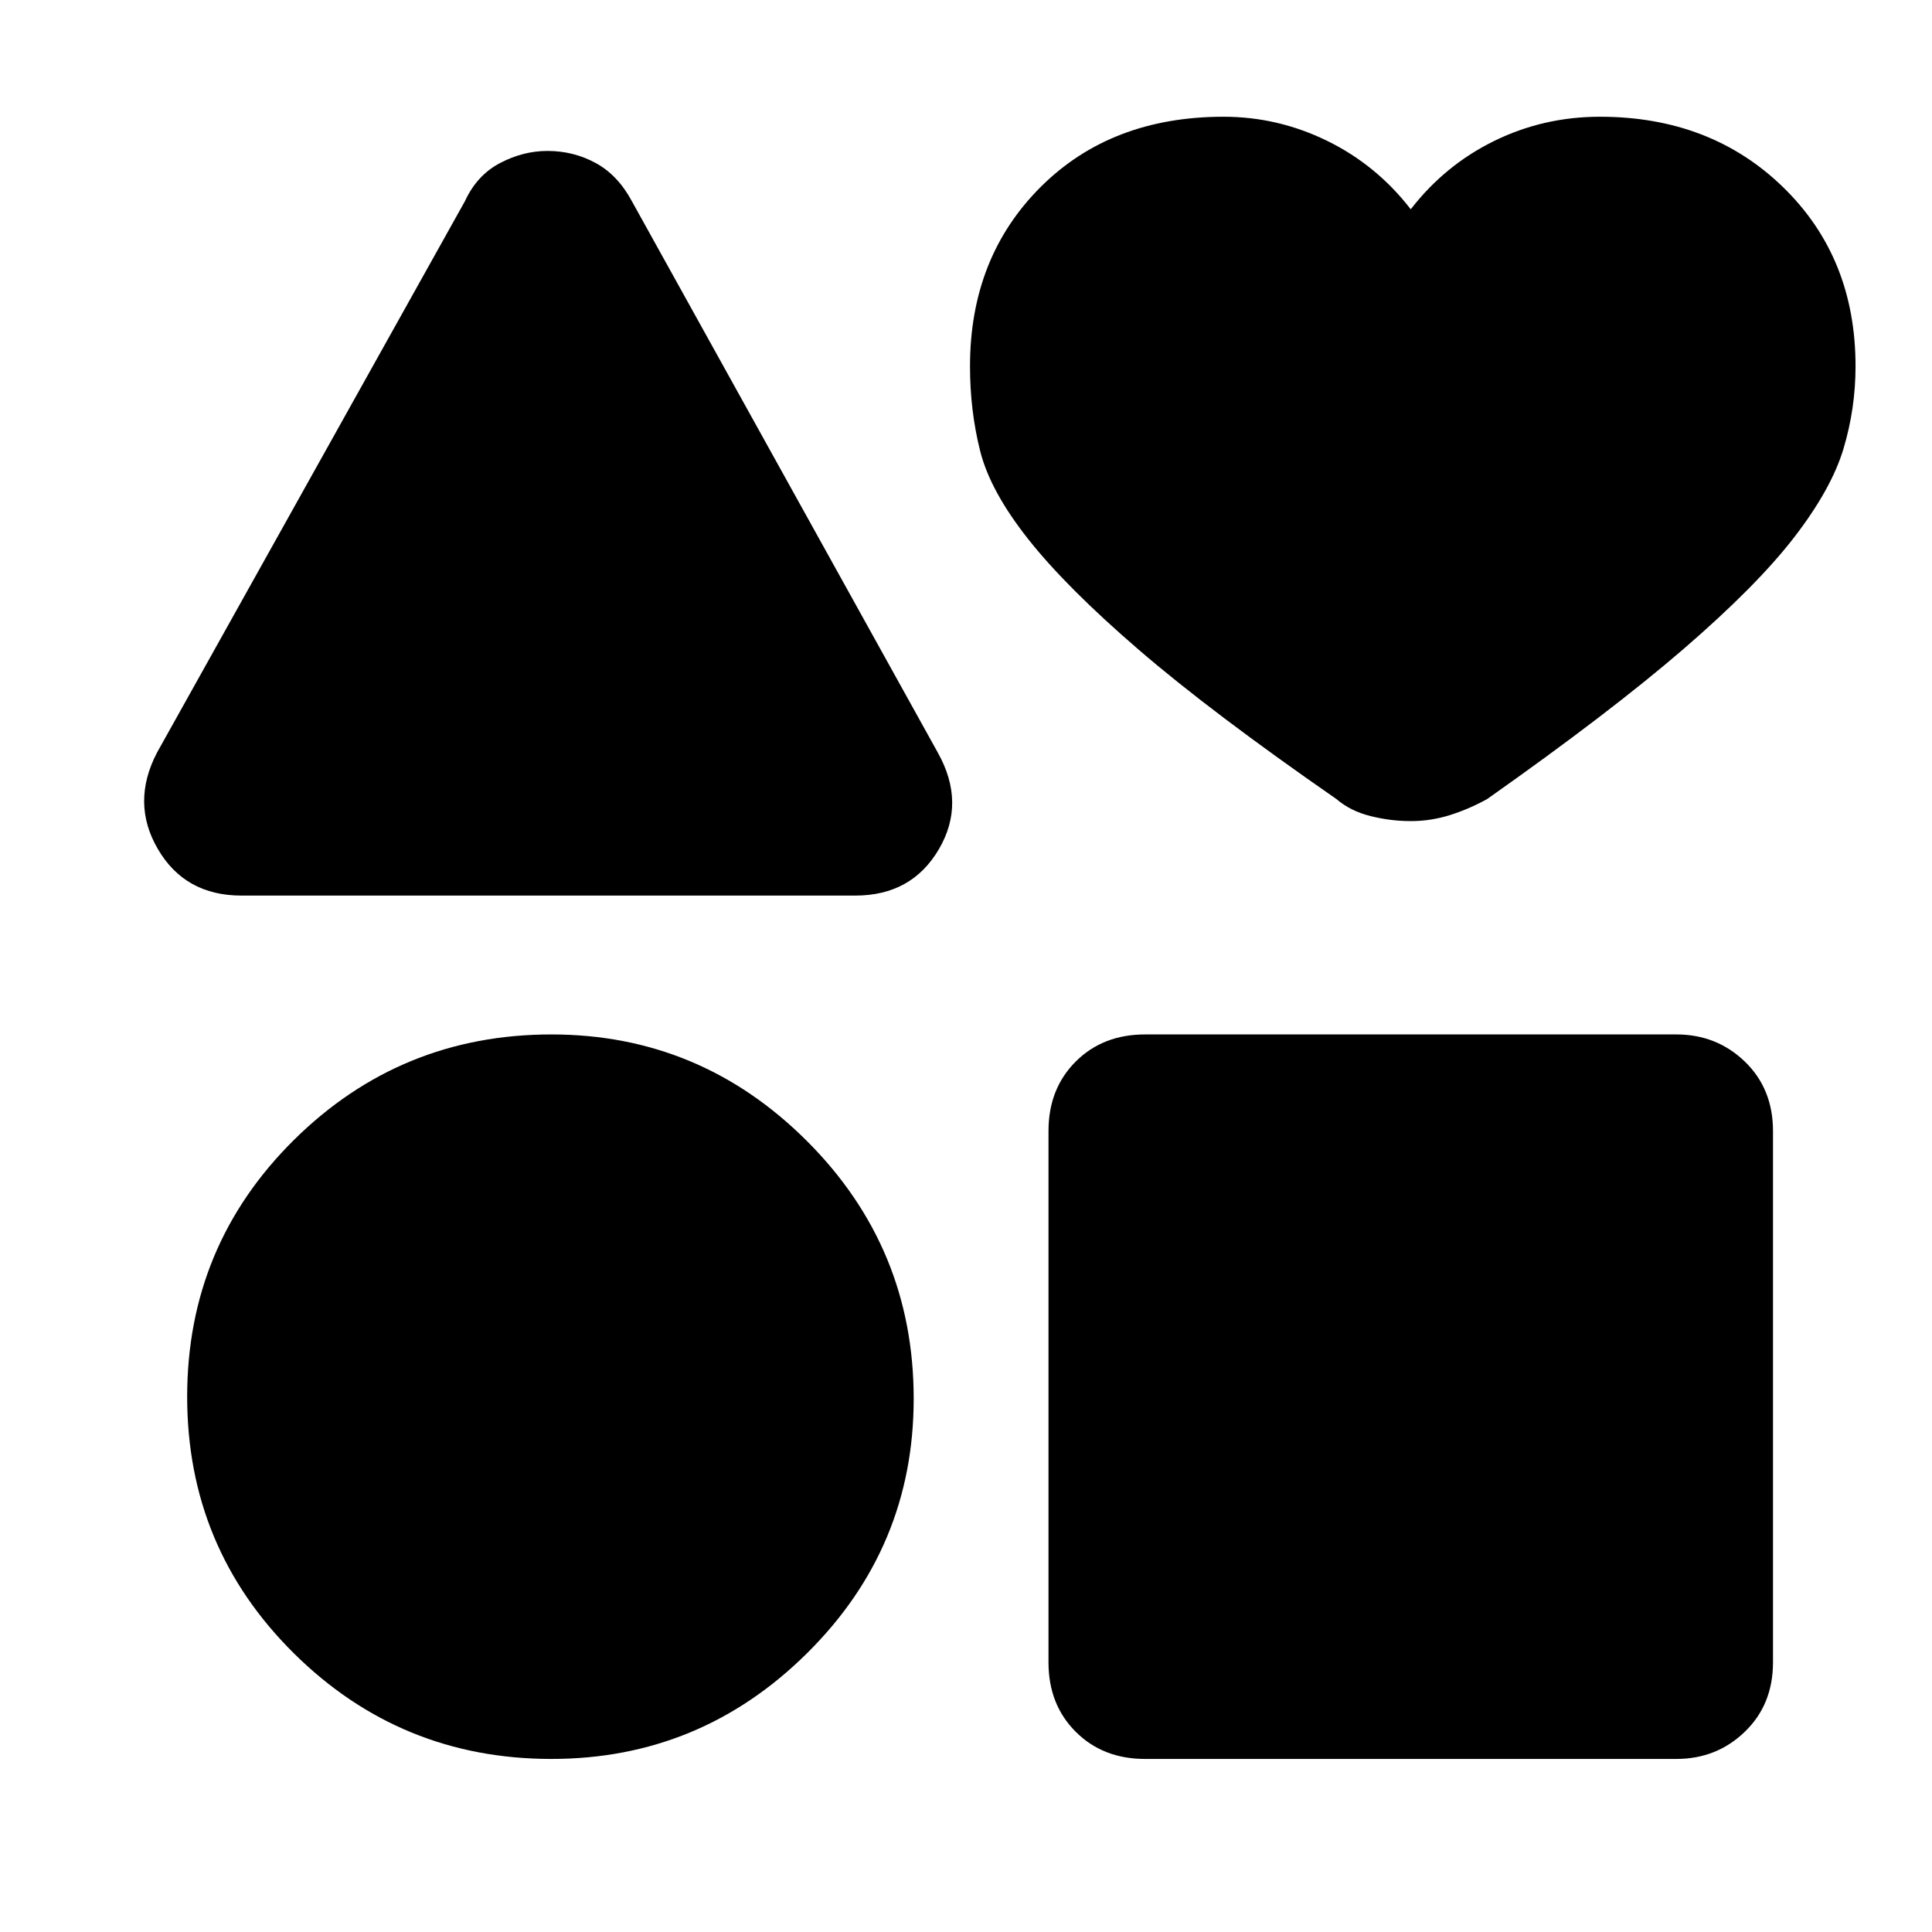 <svg xmlns="http://www.w3.org/2000/svg" height="40" width="40"><path d="M5 18.542q-1.167 0-1.729-.959-.563-.958-.021-2L9.625 4.167q.25-.542.729-.792t.979-.25q.542 0 1 .25.459.25.75.792l6.334 11.416q.583 1.042.021 2-.563.959-1.73.959Zm6.417 17.875q-3.125 0-5.334-2.188-2.208-2.187-2.208-5.312 0-3.125 2.208-5.313 2.209-2.187 5.334-2.187 3.083 0 5.291 2.208 2.209 2.208 2.209 5.333 0 3.084-2.209 5.271-2.208 2.188-5.291 2.188Zm12.291 0q-.875 0-1.437-.563-.563-.562-.563-1.437v-11q0-.875.563-1.438.562-.562 1.437-.562h11q.834 0 1.417.562.583.563.583 1.438v11q0 .875-.583 1.437-.583.563-1.417.563ZM29.208 17q-.416 0-.833-.104t-.708-.354q-2.584-1.792-4.084-3.084-1.5-1.291-2.291-2.291-.792-1-1-1.834-.209-.833-.209-1.75 0-2.25 1.459-3.708Q23 2.417 25.333 2.417q1.125 0 2.146.5t1.729 1.416q.709-.916 1.73-1.416 1.02-.5 2.187-.5 2.292 0 3.792 1.458t1.5 3.708q0 .875-.25 1.709-.25.833-1.021 1.833-.771 1-2.292 2.313-1.521 1.312-4.062 3.104-.375.208-.771.333-.396.125-.813.125Z"/></svg>